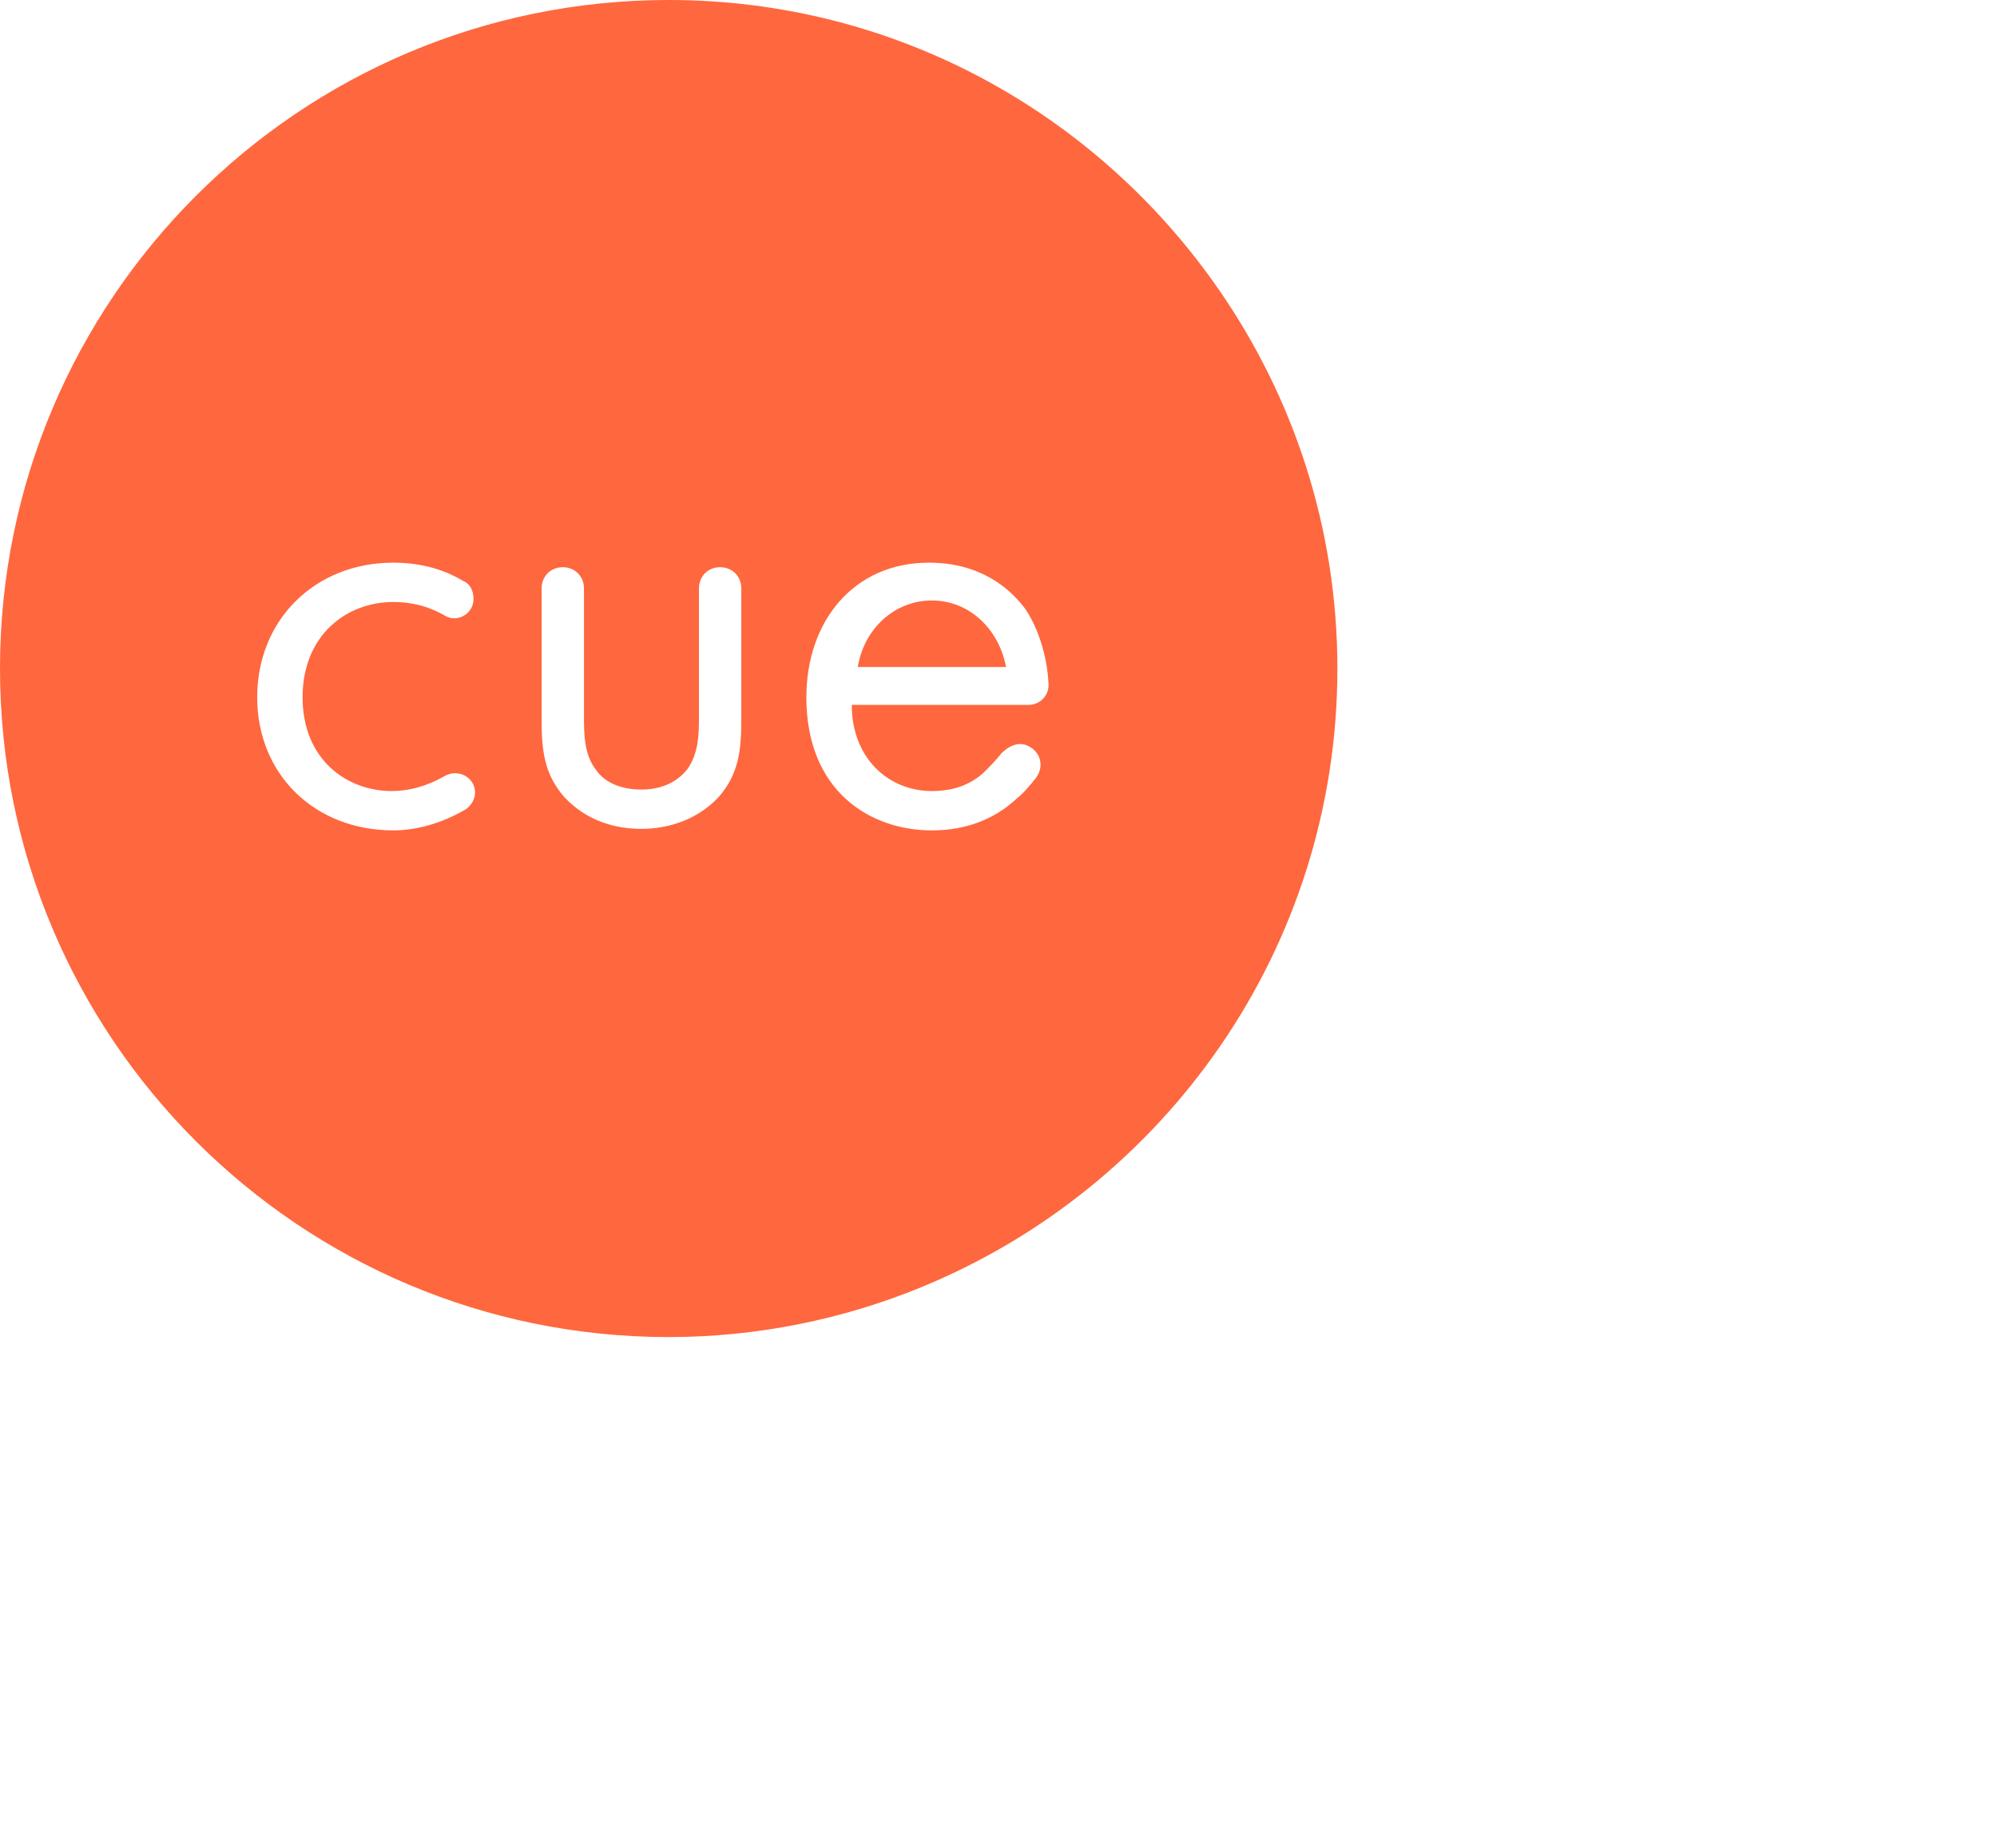 <?xml version="1.0" encoding="utf-8"?>
<!-- Generator: Adobe Illustrator 18.0.0, SVG Export Plug-In . SVG Version: 6.00 Build 0)  -->
<!DOCTYPE svg PUBLIC "-//W3C//DTD SVG 1.1//EN" "http://www.w3.org/Graphics/SVG/1.1/DTD/svg11.dtd">
<svg version="1.1" id="Layer_1" xmlns="http://www.w3.org/2000/svg" xmlns:xlink="http://www.w3.org/1999/xlink" x="0px" y="0px"
	 width="132px" height="122.2px" viewBox="81.5 85.3 132 122.2" enable-background="new 81.5 85.3 132 122.2" xml:space="preserve">
<g>
	<path fill="#FF673E" d="M143.1,125c-2.5,0-4.5,1.9-4.9,4.4h9.8C147.5,126.8,145.5,125,143.1,125z"/>
	<path fill="#FF673E" d="M162.1,104.5c-8-11.6-21.3-19.2-36.4-19.2c-24.4,0-44.2,19.8-44.2,44.2s19.8,44.2,44.2,44.2
		c5.9,0,11.6-1.2,16.7-3.3c16.1-6.6,27.5-22.4,27.5-40.9C169.9,120.2,167,111.6,162.1,104.5z M112.3,138.8c-1.7,1-3.4,1.4-4.8,1.4
		c-5.2,0-9-3.7-9-8.8c0-5.1,3.8-8.9,9-8.9c2.1,0,3.6,0.6,4.6,1.2c0.5,0.2,0.7,0.7,0.7,1.2c0,1-1.1,1.6-1.9,1.1
		c-1.2-0.7-2.4-0.9-3.4-0.9c-3.1,0-6,2.2-6,6.3c0,4.1,2.9,6.2,5.9,6.2c1.1,0,2.3-0.3,3.5-1c0.9-0.5,2,0.1,2,1.1
		C112.9,138.1,112.7,138.5,112.3,138.8z M130.5,132.9c0,2.1-0.2,3.6-1.5,5.1c-1.5,1.6-3.5,2.1-5.1,2.1c-1.7,0-3.6-0.5-5.1-2.1
		c-1.3-1.5-1.5-3-1.5-5.1v-8.7c0-0.8,0.6-1.4,1.4-1.4s1.4,0.6,1.4,1.4v8.4c0,1.2,0,2.6,0.8,3.6c0.4,0.6,1.3,1.3,3,1.3
		c1.6,0,2.5-0.7,3-1.3c0.8-1.1,0.8-2.4,0.8-3.6v-8.4c0-0.8,0.6-1.4,1.4-1.4c0.8,0,1.4,0.6,1.4,1.4V132.9z M149.5,131.9h-11.7
		c0,3.5,2.4,5.7,5.3,5.7c1.4,0,2.5-0.4,3.4-1.2c0.4-0.4,0.8-0.8,1.2-1.3c0.6-0.6,1.3-0.8,1.9-0.4c0.7,0.4,0.9,1.3,0.4,2
		c-0.4,0.5-0.8,1-1.3,1.4c-1.5,1.4-3.4,2.1-5.6,2.1c-4.1,0-8.3-2.6-8.3-8.8c0-5,3.1-8.9,8.1-8.9c3.3,0,5.3,1.6,6.4,3.1
		c0.8,1.2,1.4,3,1.5,4.8C150.9,131.2,150.3,131.9,149.5,131.9z"/>
</g>
</svg>
